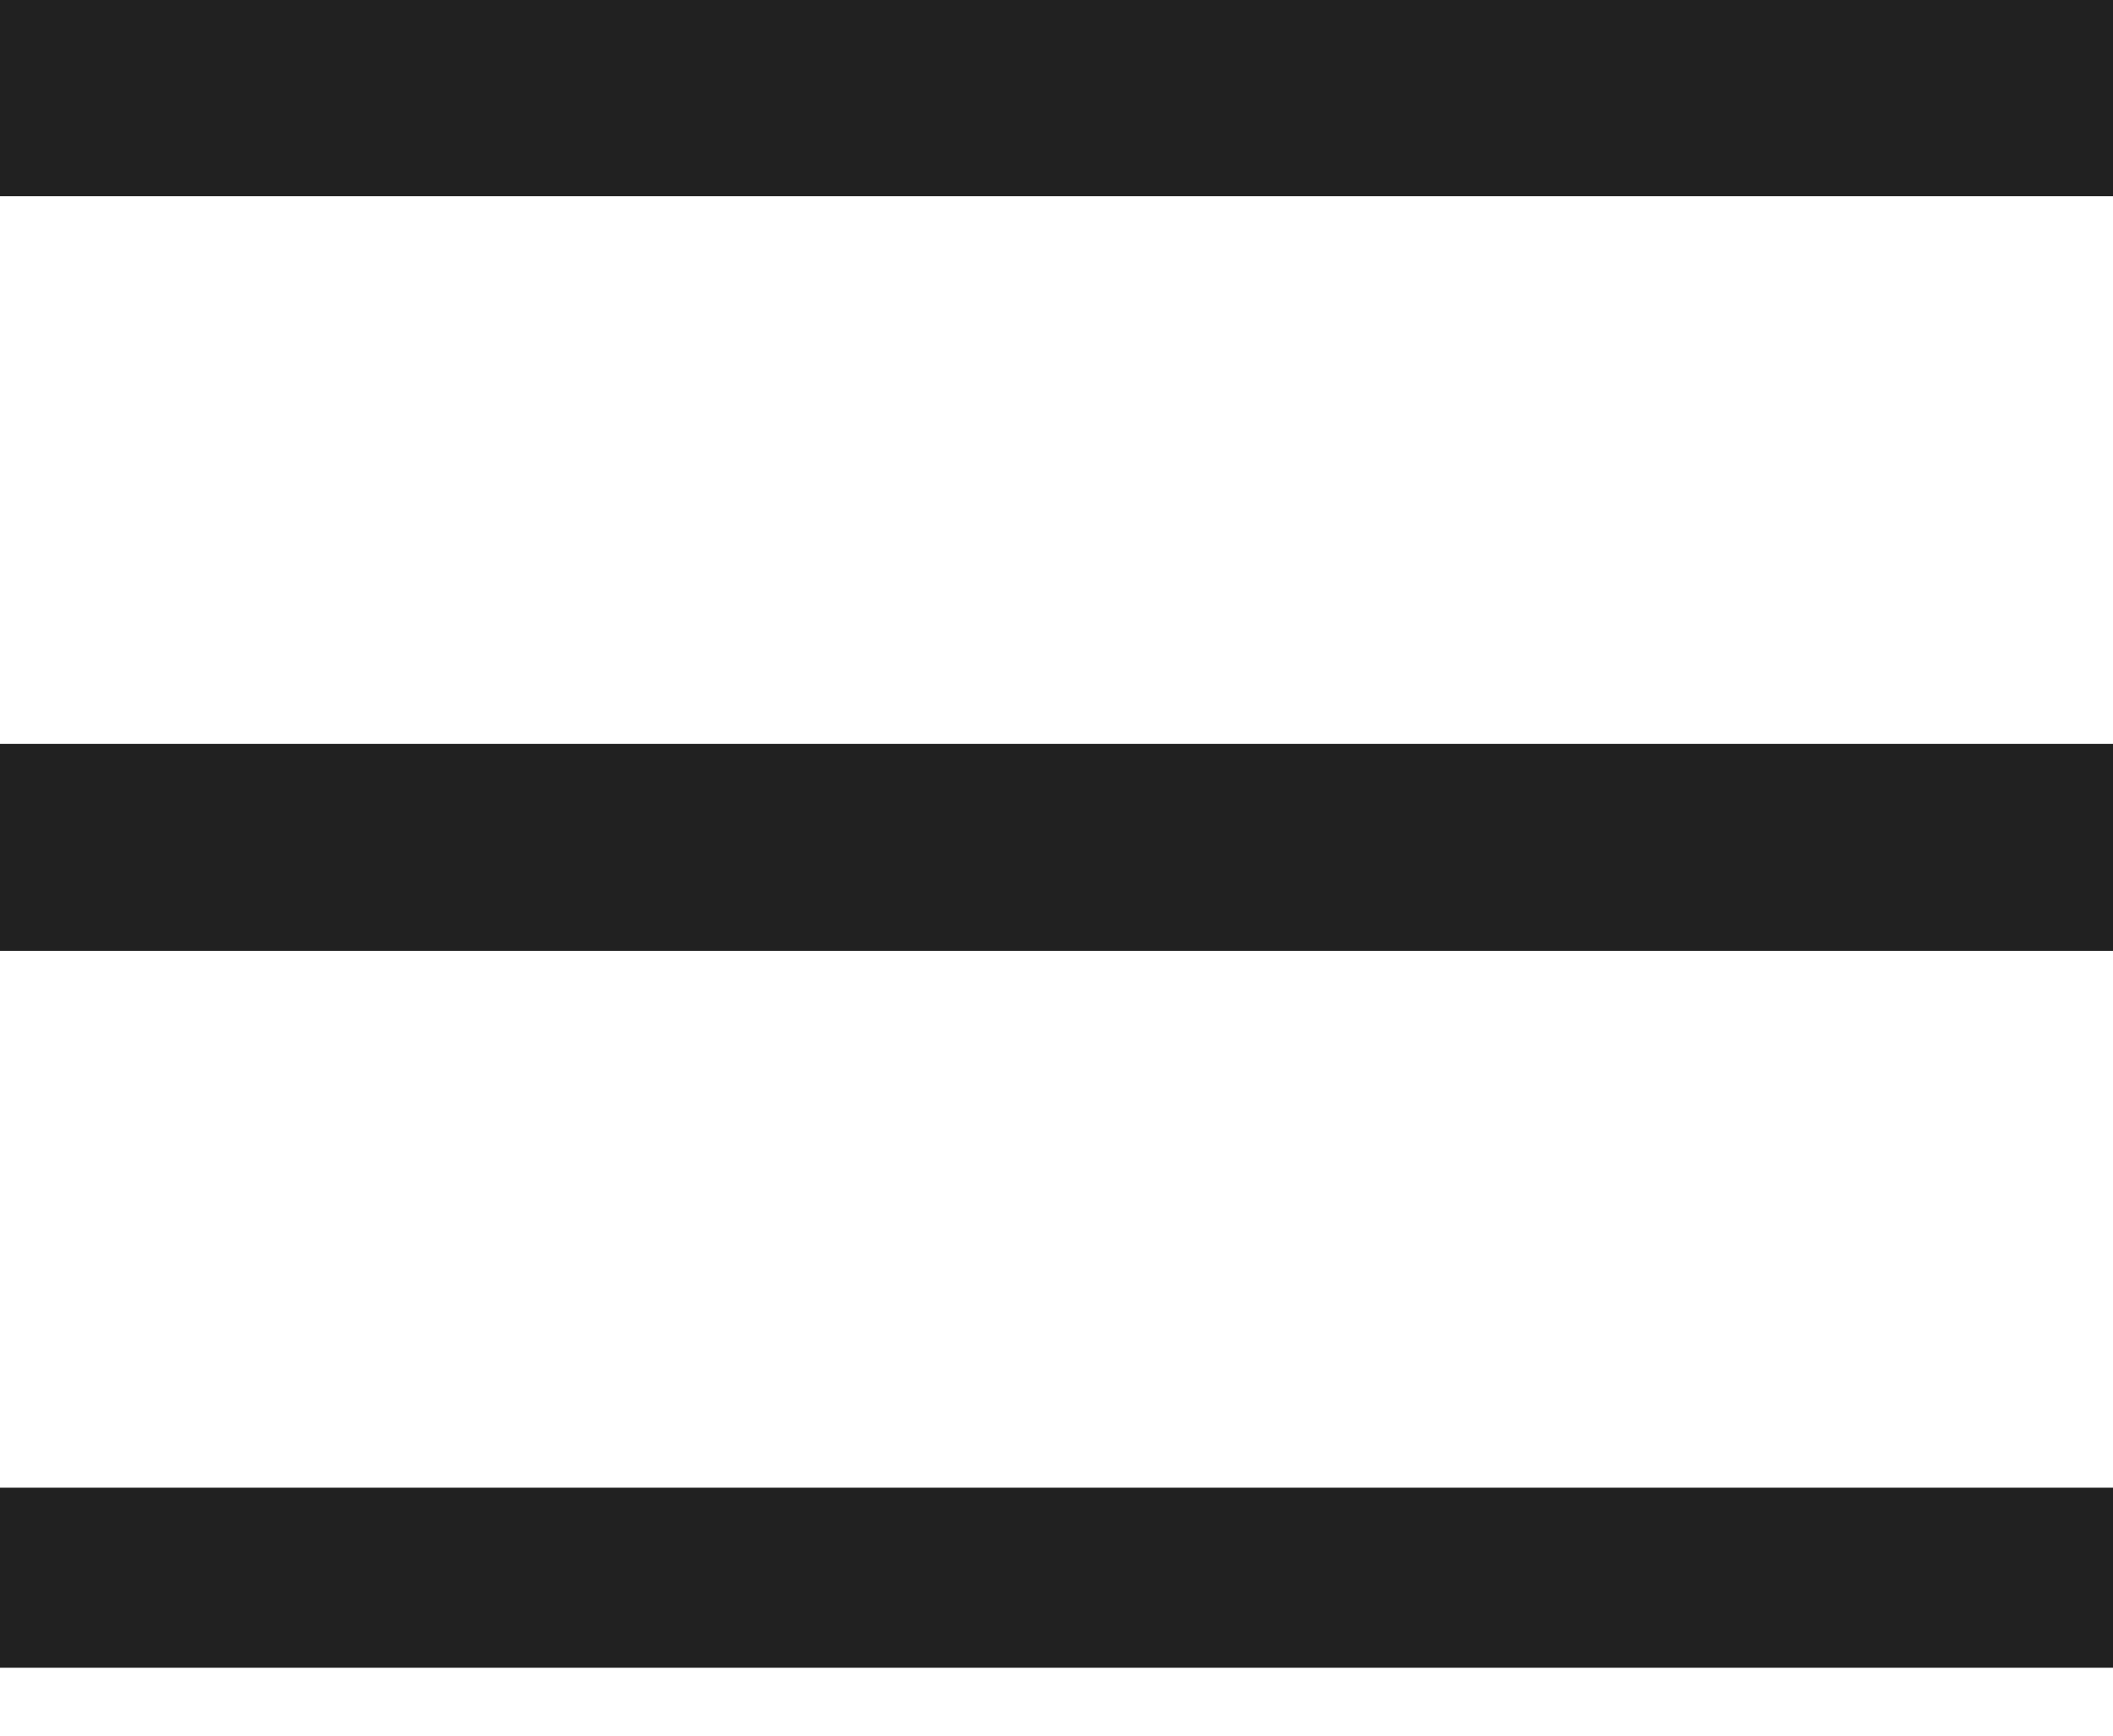 <svg width="28" height="23" viewBox="0 0 28 23" fill="none" xmlns="http://www.w3.org/2000/svg">
<path d="M28 19.714H0V22.1H28V19.714Z" fill="#212121"/>
<path d="M28 0H0V2.6H14H28L28 0Z" fill="#212121"/>
<path d="M28 9.857H0V12.6H28L28 9.857Z" fill="#212121"/>
</svg>

